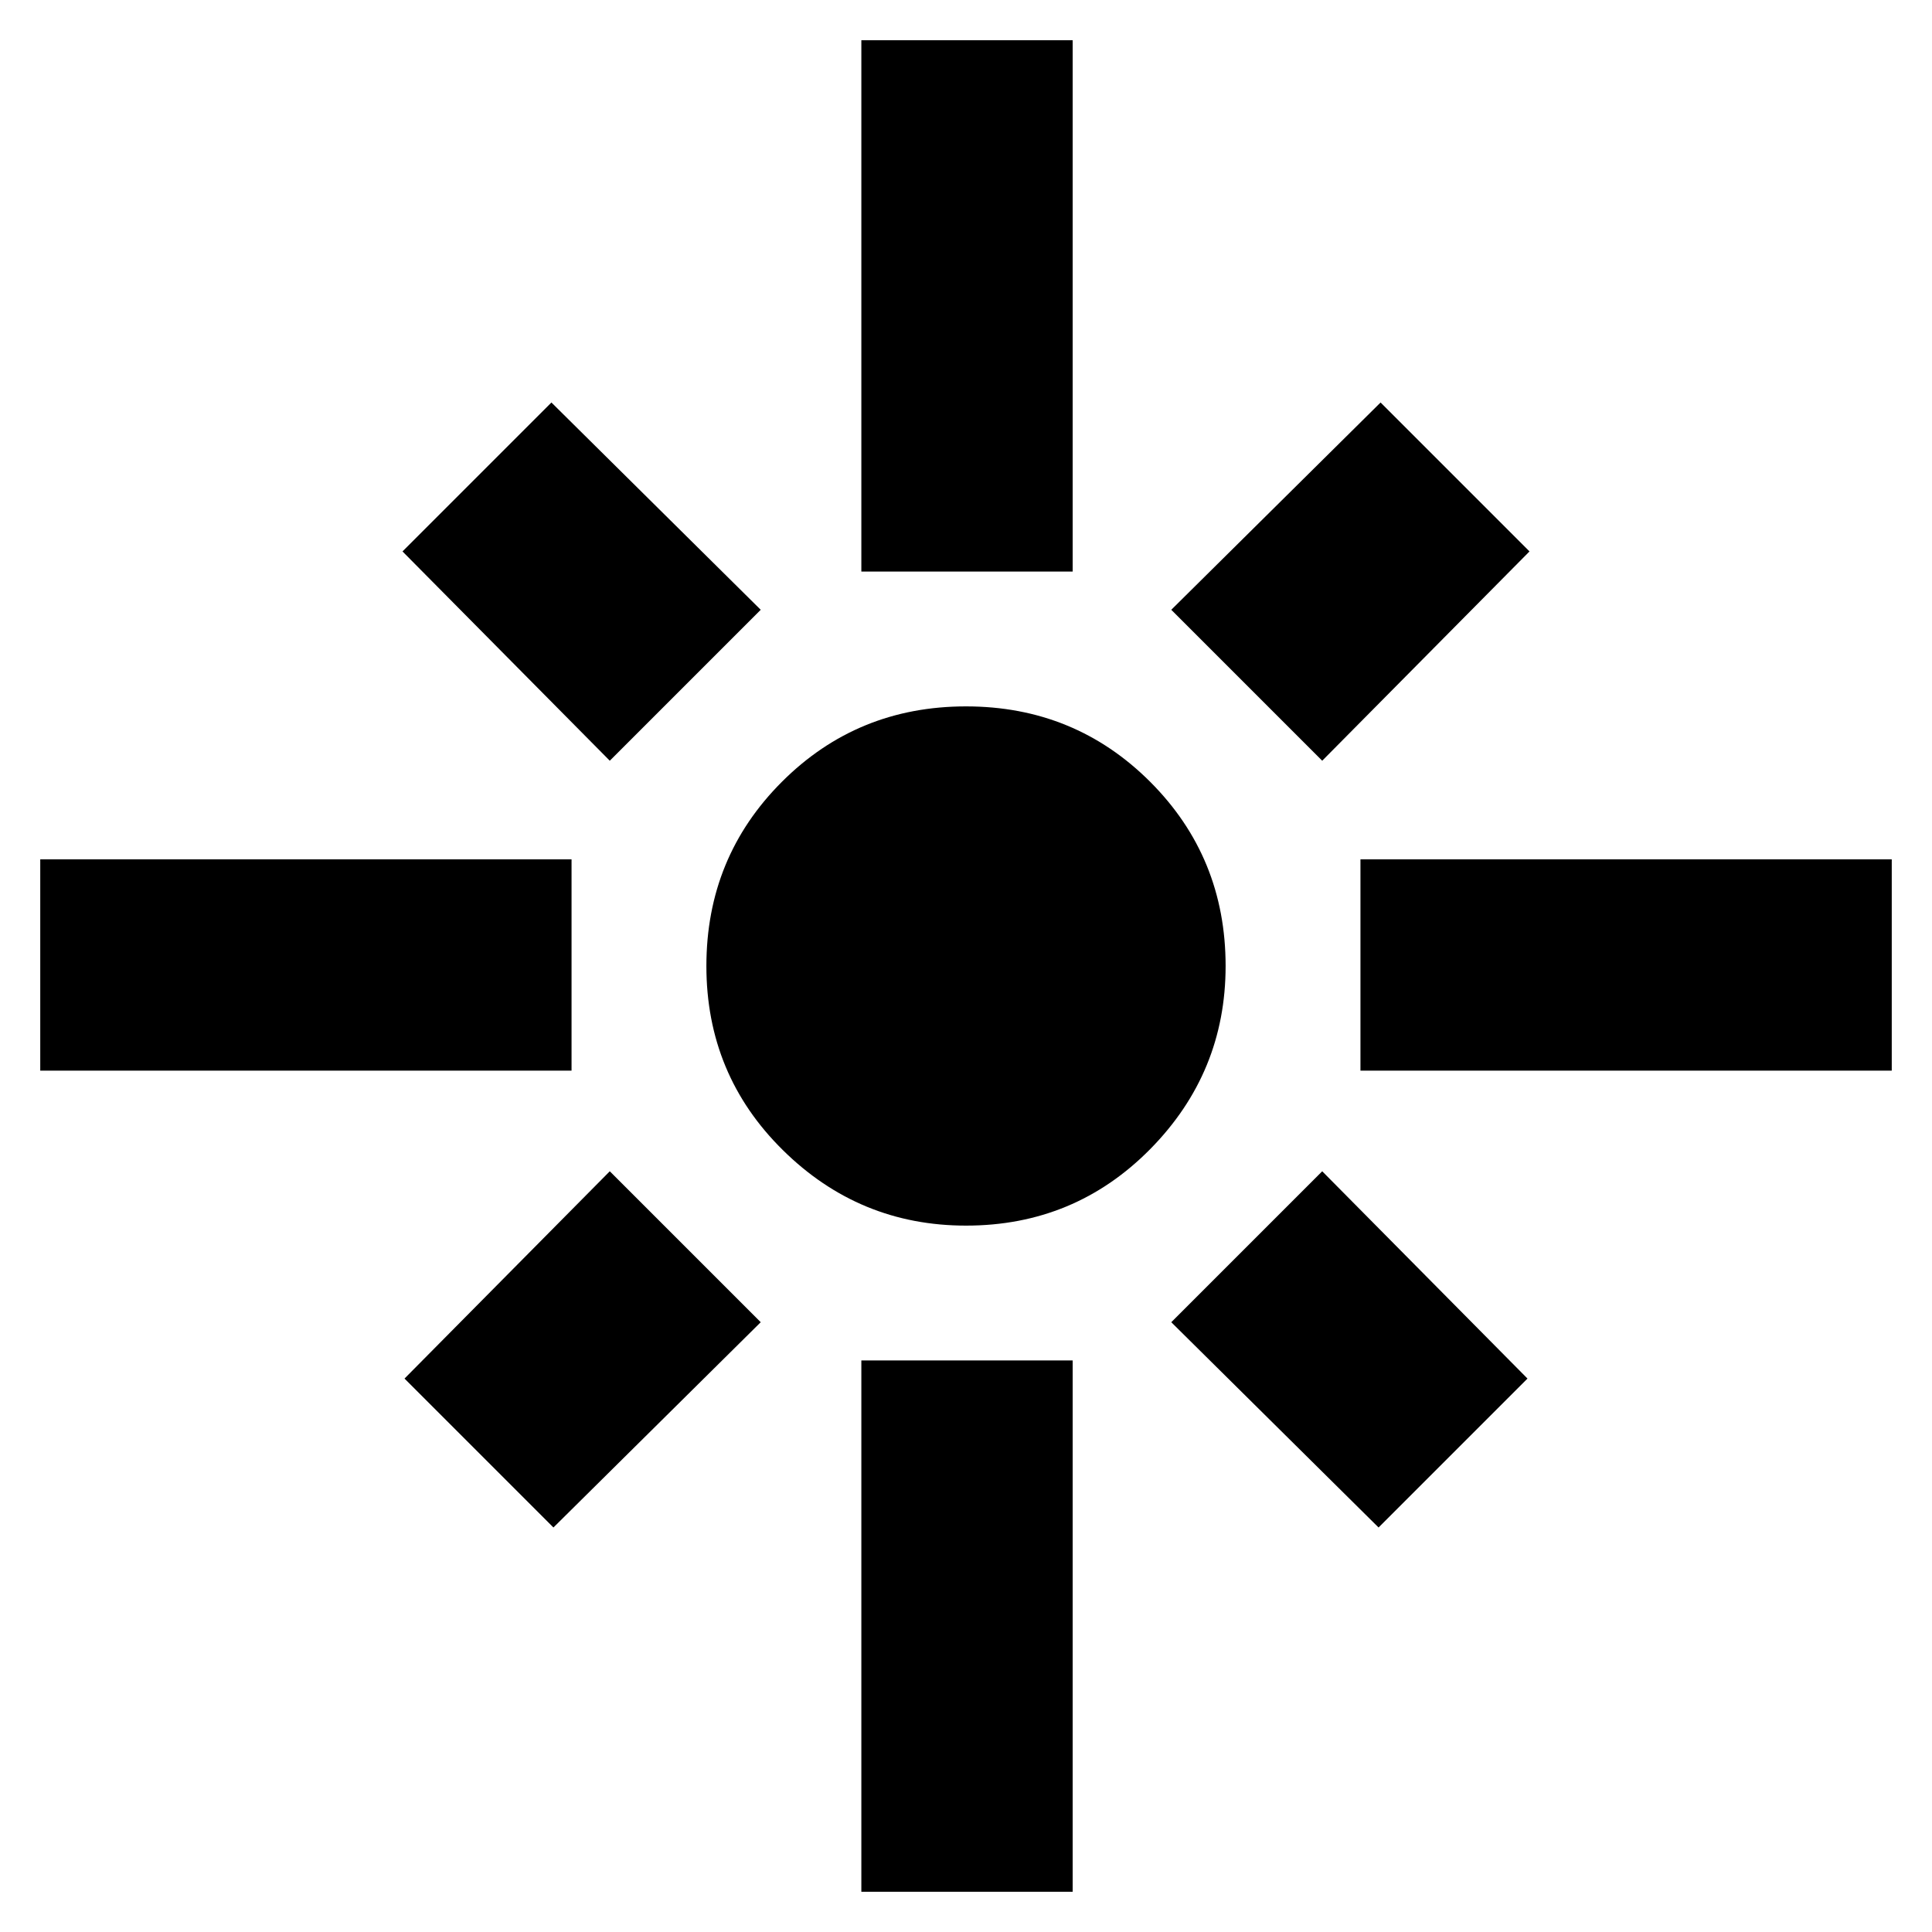 <svg xmlns="http://www.w3.org/2000/svg" height="24" width="24"><path d="M0.5 13.3V10.675H7.1V13.3ZM7.575 9.45 5 6.85 6.85 5 9.45 7.575ZM10.7 7.1V0.5H13.325V7.1ZM16.425 9.45 14.55 7.575 17.15 5 19 6.85ZM16.9 13.3V10.675H23.5V13.3ZM12 15.225Q10.675 15.225 9.725 14.287Q8.775 13.35 8.775 12Q8.775 10.65 9.713 9.712Q10.65 8.775 12 8.775Q13.35 8.775 14.288 9.712Q15.225 10.65 15.225 12Q15.225 13.325 14.288 14.275Q13.35 15.225 12 15.225ZM17.125 18.975 14.55 16.425 16.425 14.55 18.975 17.125ZM6.875 18.975 5.025 17.125 7.575 14.55 9.45 16.425ZM10.7 23.5V16.9H13.325V23.5Z"/></svg>